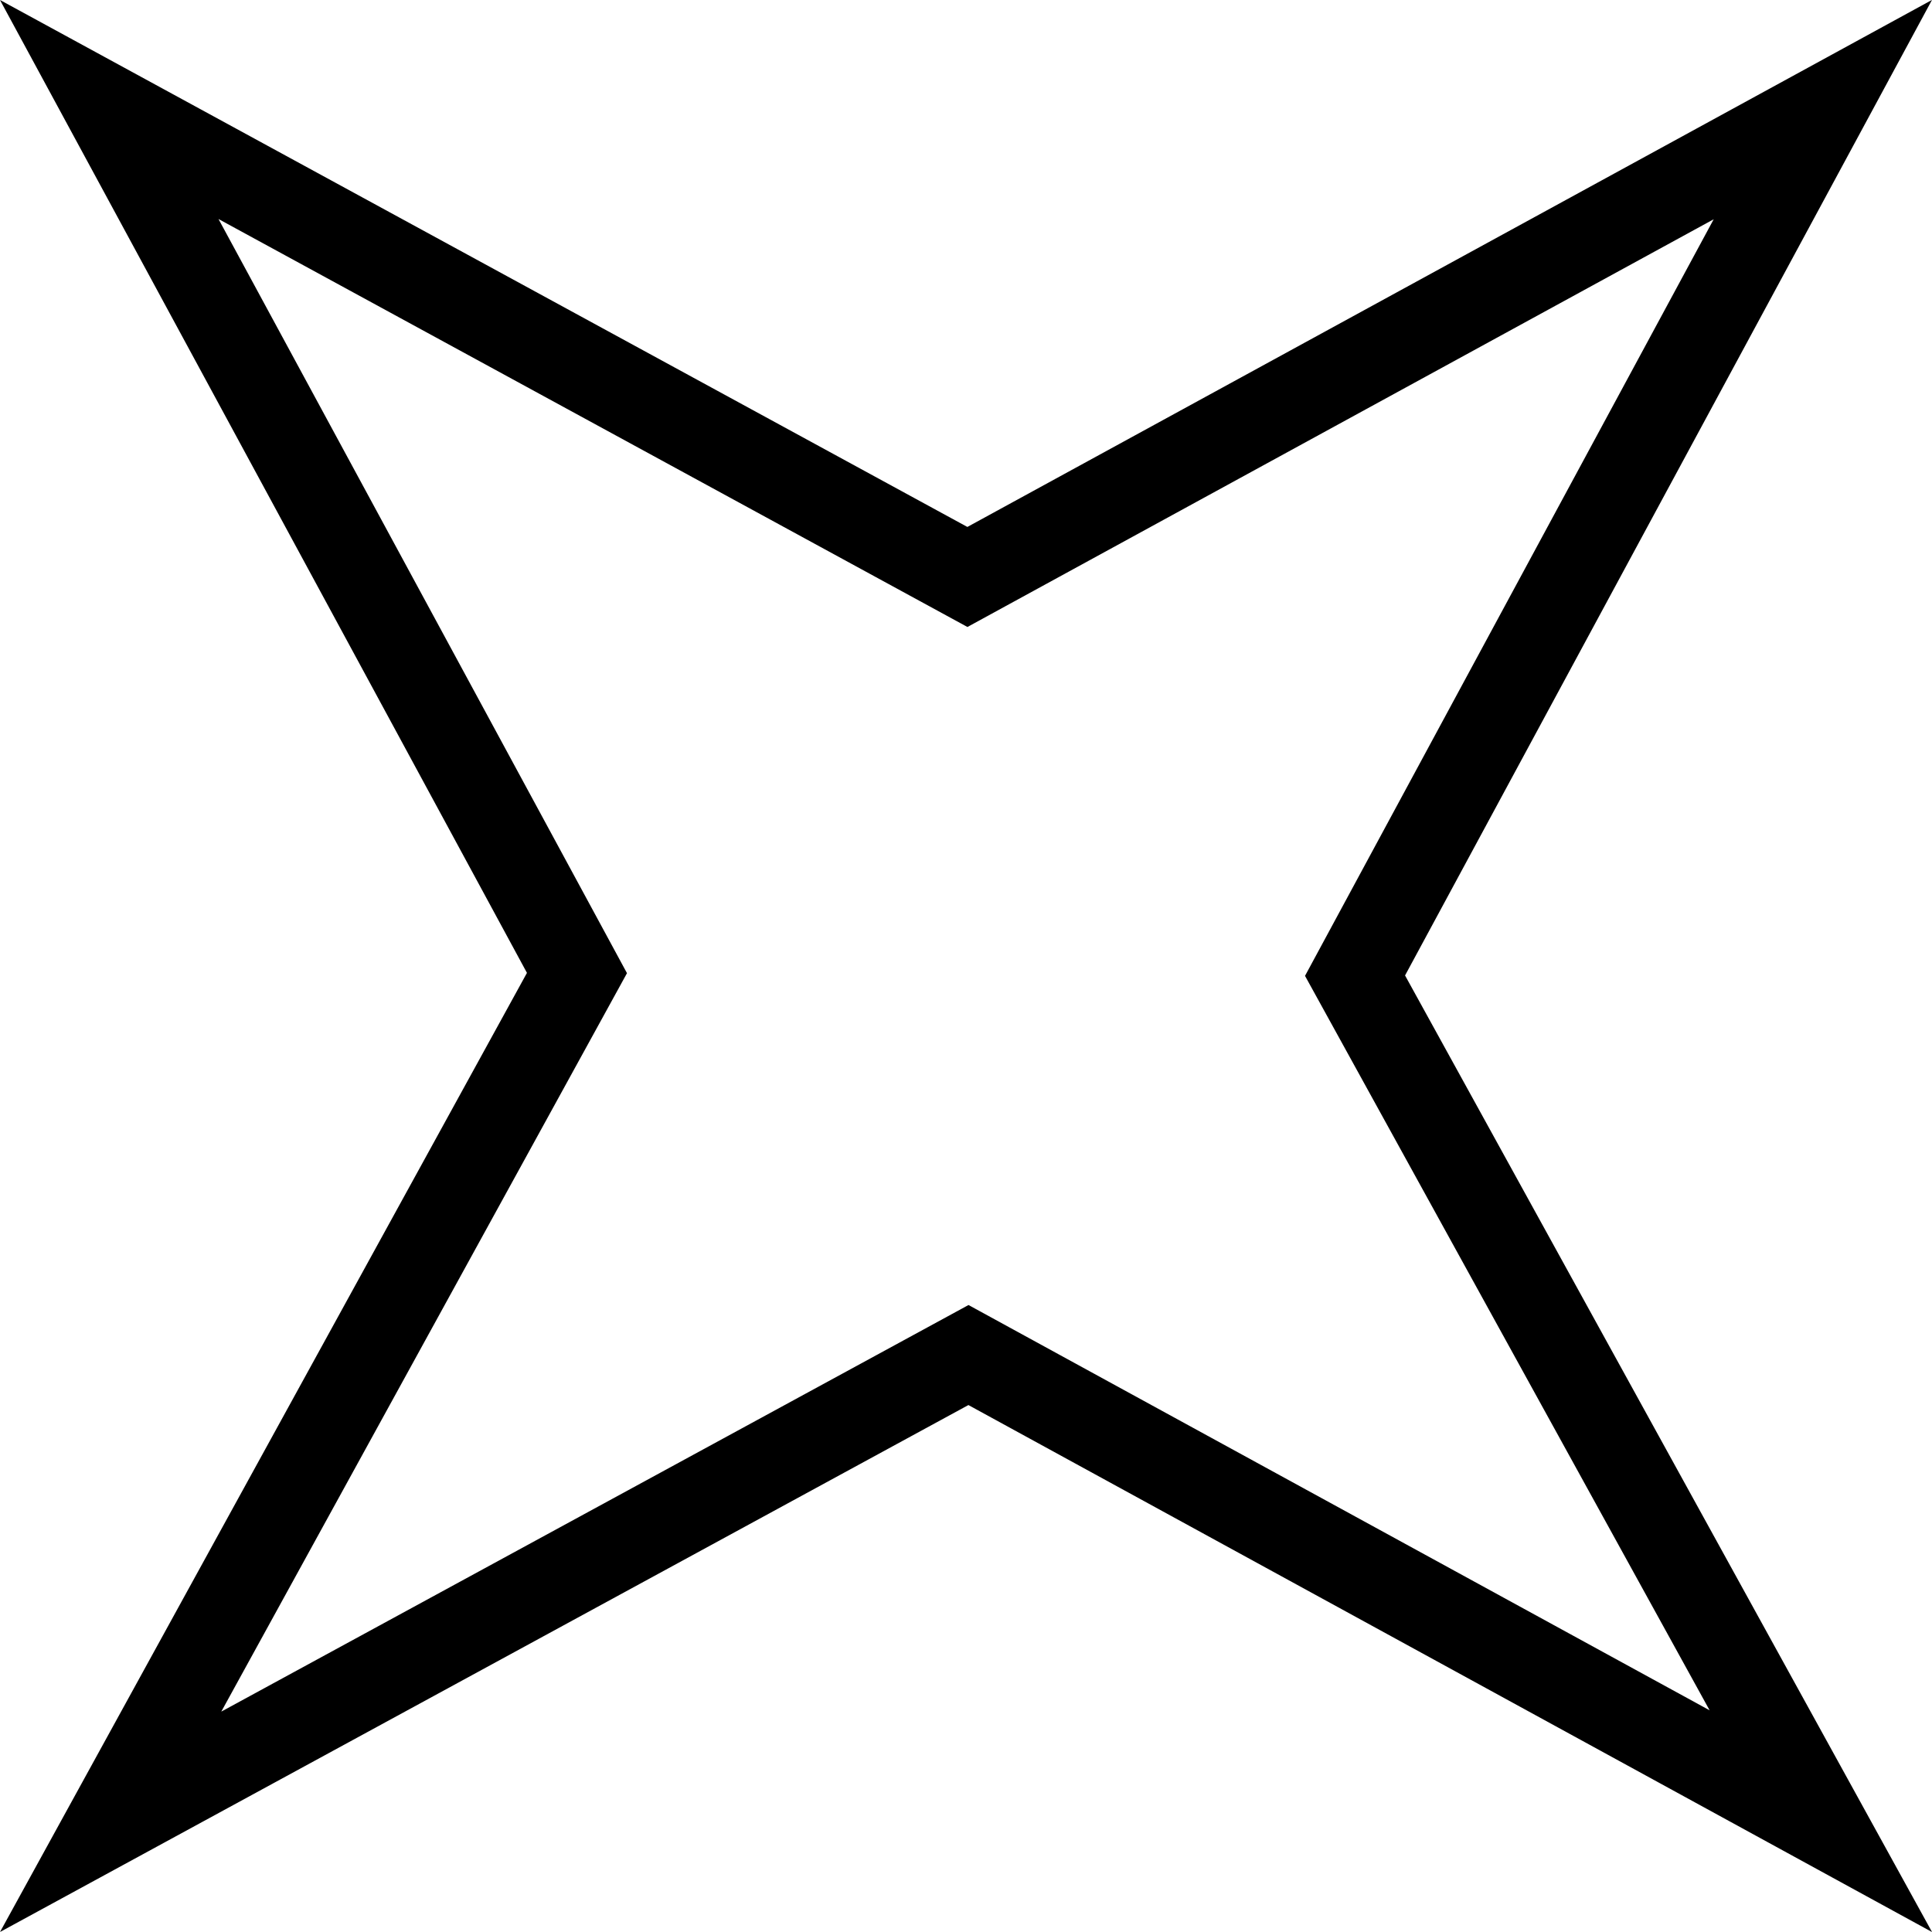 <?xml version="1.0" encoding="UTF-8"?>
<svg width="22px" height="22px" viewBox="0 0 22 22" version="1.1" xmlns="http://www.w3.org/2000/svg" xmlns:xlink="http://www.w3.org/1999/xlink">
    <!-- Generator: Sketch 55.2 (78181) - https://sketchapp.com -->
    <title>Rectangle</title>
    <desc>Created with Sketch.</desc>
    <g id="Page-1" stroke="none" stroke-width="1" fill="none" fill-rule="evenodd">
        <g id="Artboard" transform="translate(-3822, -1797)" stroke="#000000">
            <path d="M3823.244,1798.247 L3828.57,1808.08 L3823.26,1817.745 L3833.028,1812.43 L3842.734,1817.738 L3837.43,1808.11 L3842.757,1798.248 L3833.016,1803.57 L3823.244,1798.247 Z" id="Rectangle"></path>
        </g>
    </g>
</svg>